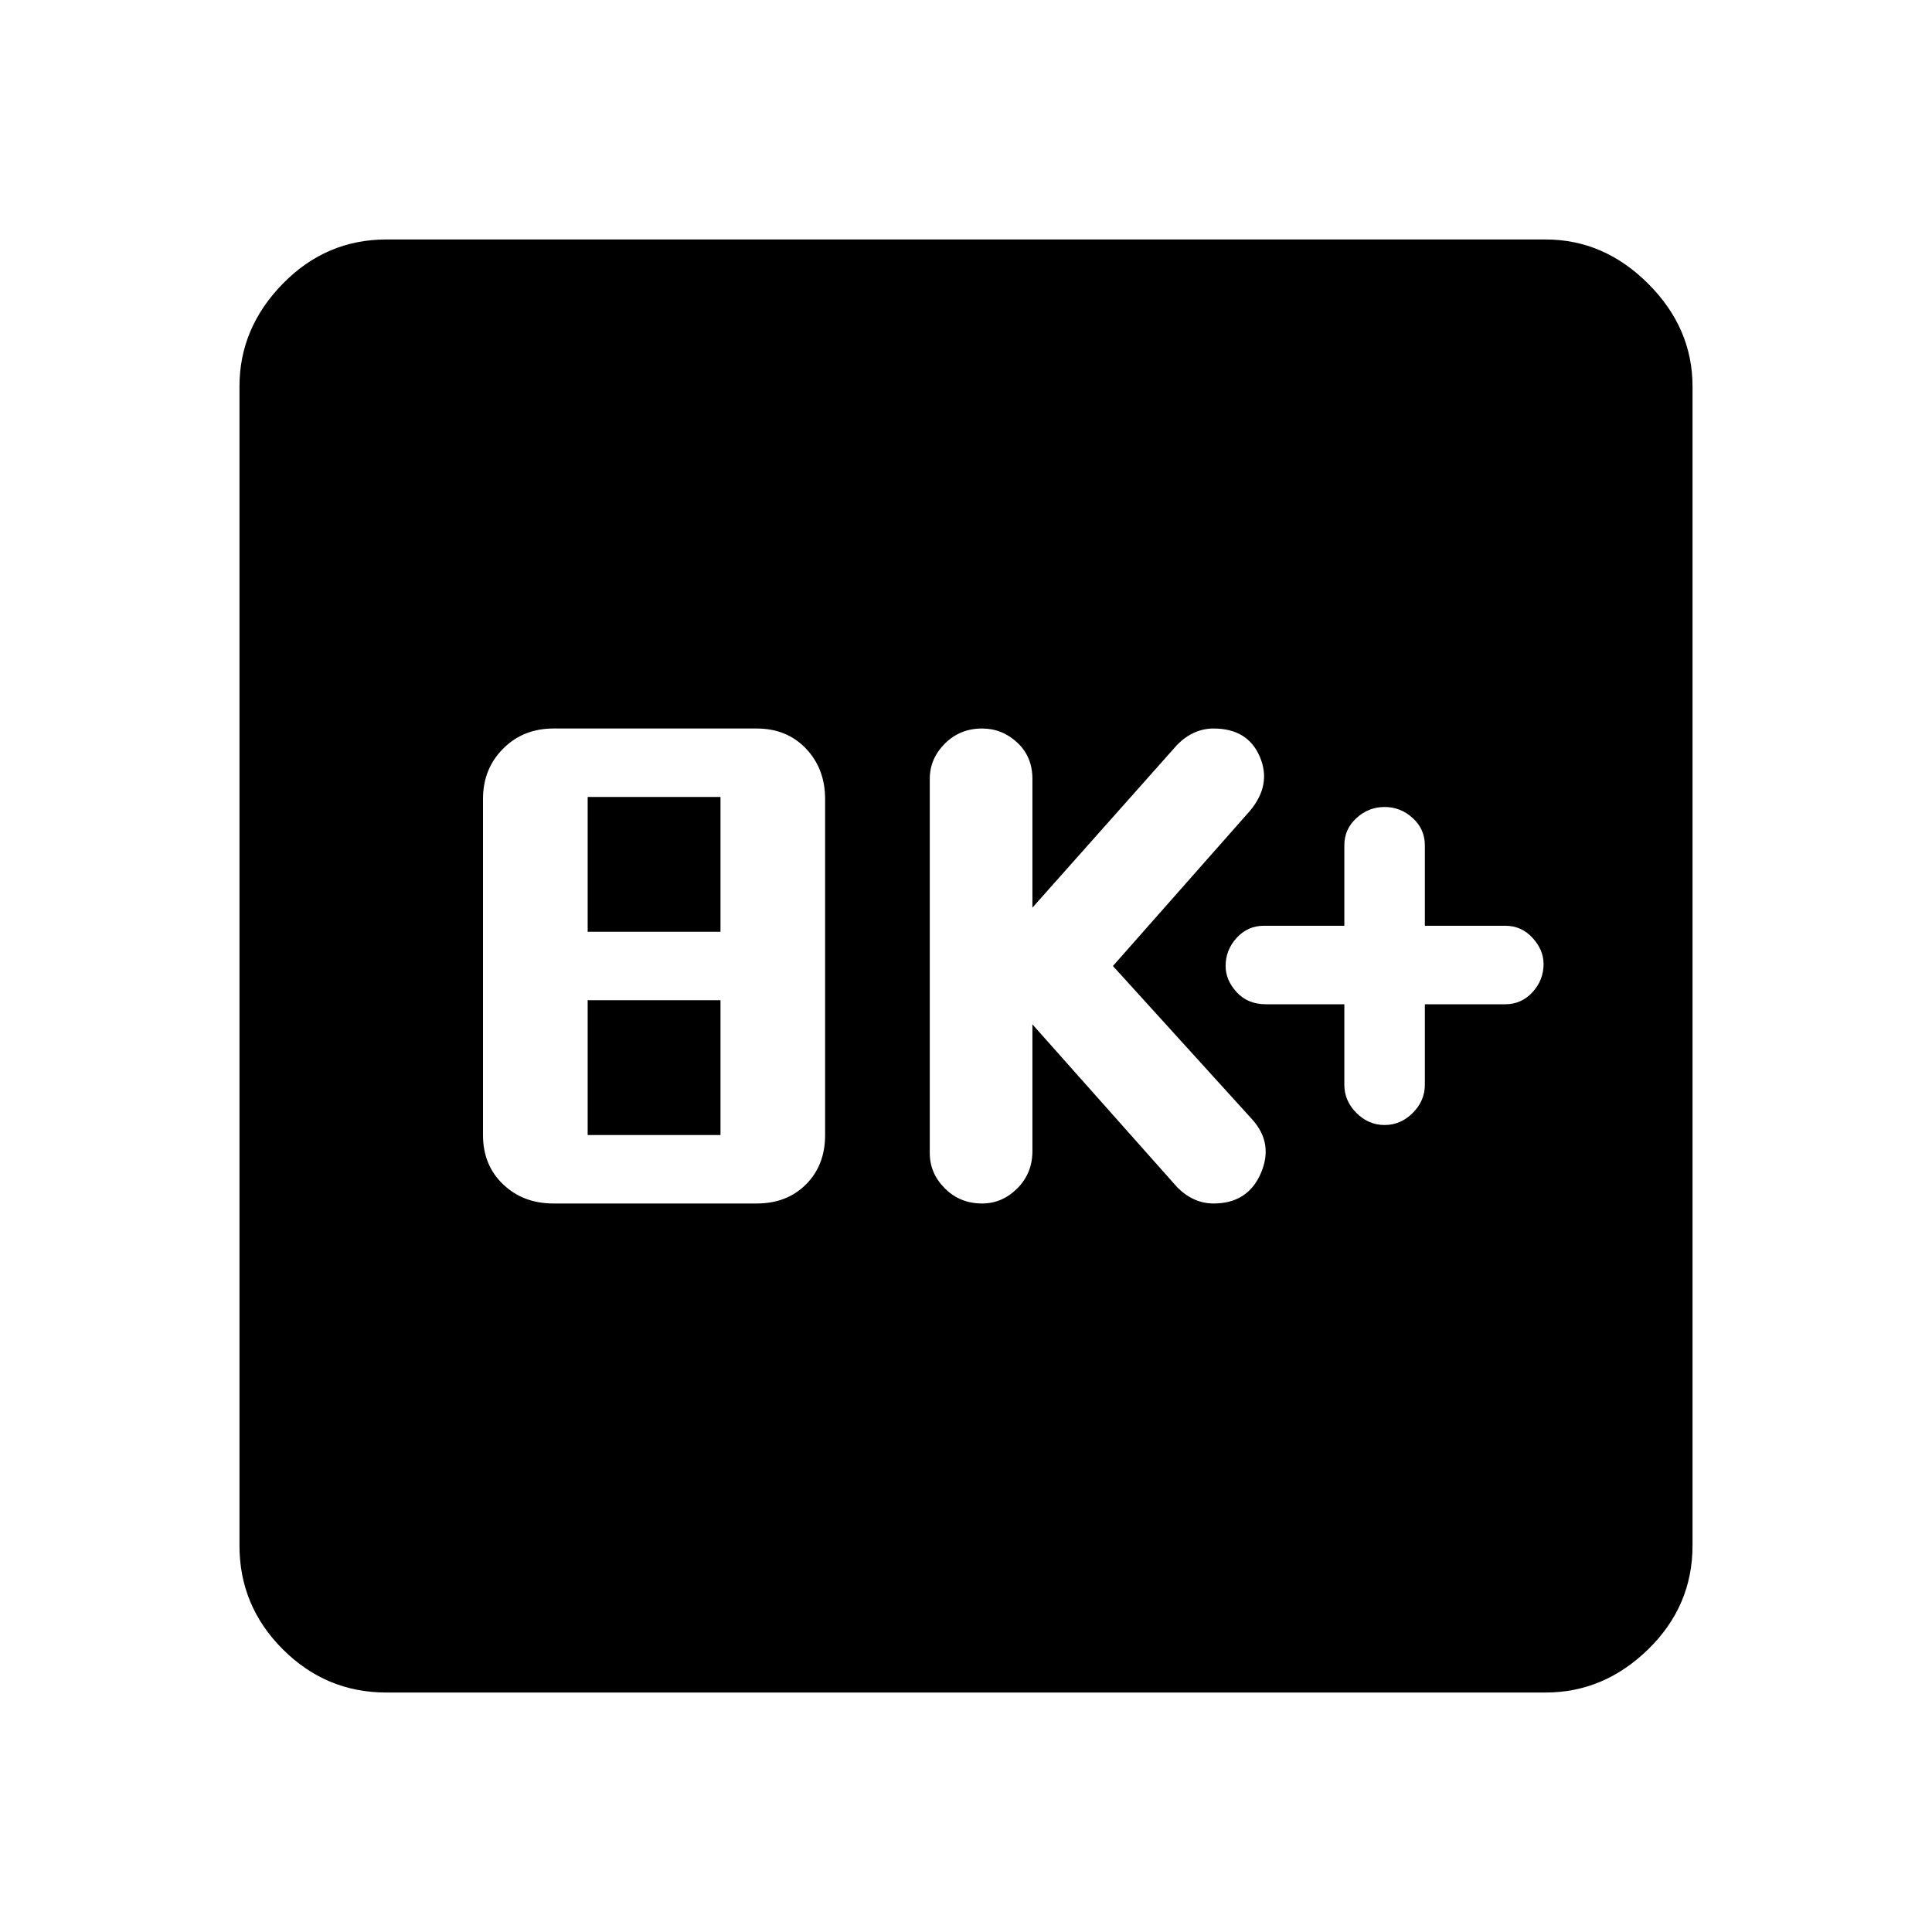 <svg xmlns="http://www.w3.org/2000/svg" height="40" width="40"><path d="M28.667 23.292Q29 23.292 29.25 23.042Q29.5 22.792 29.5 22.458V20.792H31.167Q31.5 20.792 31.729 20.542Q31.958 20.292 31.958 19.958Q31.958 19.667 31.729 19.417Q31.5 19.167 31.167 19.167H29.5V17.5Q29.5 17.167 29.25 16.938Q29 16.708 28.667 16.708Q28.333 16.708 28.083 16.938Q27.833 17.167 27.833 17.5V19.167H26.167Q25.833 19.167 25.604 19.417Q25.375 19.667 25.375 20Q25.375 20.292 25.604 20.542Q25.833 20.792 26.208 20.792H27.833V22.458Q27.833 22.792 28.083 23.042Q28.333 23.292 28.667 23.292ZM20.333 24.917Q20.75 24.917 21.062 24.604Q21.375 24.292 21.375 23.833V21.208L24.375 24.583Q24.542 24.75 24.729 24.833Q24.917 24.917 25.125 24.917Q25.833 24.917 26.104 24.292Q26.375 23.667 25.917 23.167L23.042 20L25.875 16.792Q26.333 16.25 26.083 15.667Q25.833 15.083 25.125 15.083Q24.917 15.083 24.729 15.167Q24.542 15.25 24.375 15.417L21.375 18.792V16.125Q21.375 15.667 21.062 15.375Q20.75 15.083 20.333 15.083Q19.875 15.083 19.562 15.396Q19.25 15.708 19.25 16.125V23.875Q19.25 24.292 19.562 24.604Q19.875 24.917 20.333 24.917ZM11.458 24.917H15.667Q16.292 24.917 16.688 24.521Q17.083 24.125 17.083 23.5V16.542Q17.083 15.917 16.688 15.5Q16.292 15.083 15.667 15.083H11.458Q10.833 15.083 10.417 15.5Q10 15.917 10 16.542V23.5Q10 24.125 10.417 24.521Q10.833 24.917 11.458 24.917ZM12.167 19.292V16.5H14.917V19.292ZM12.167 23.5V20.708H14.917V23.5ZM8 35.042Q6.75 35.042 5.854 34.146Q4.958 33.25 4.958 32V8Q4.958 6.792 5.854 5.875Q6.75 4.958 8 4.958H32Q33.208 4.958 34.125 5.875Q35.042 6.792 35.042 8V32Q35.042 33.25 34.125 34.146Q33.208 35.042 32 35.042Z"/></svg>